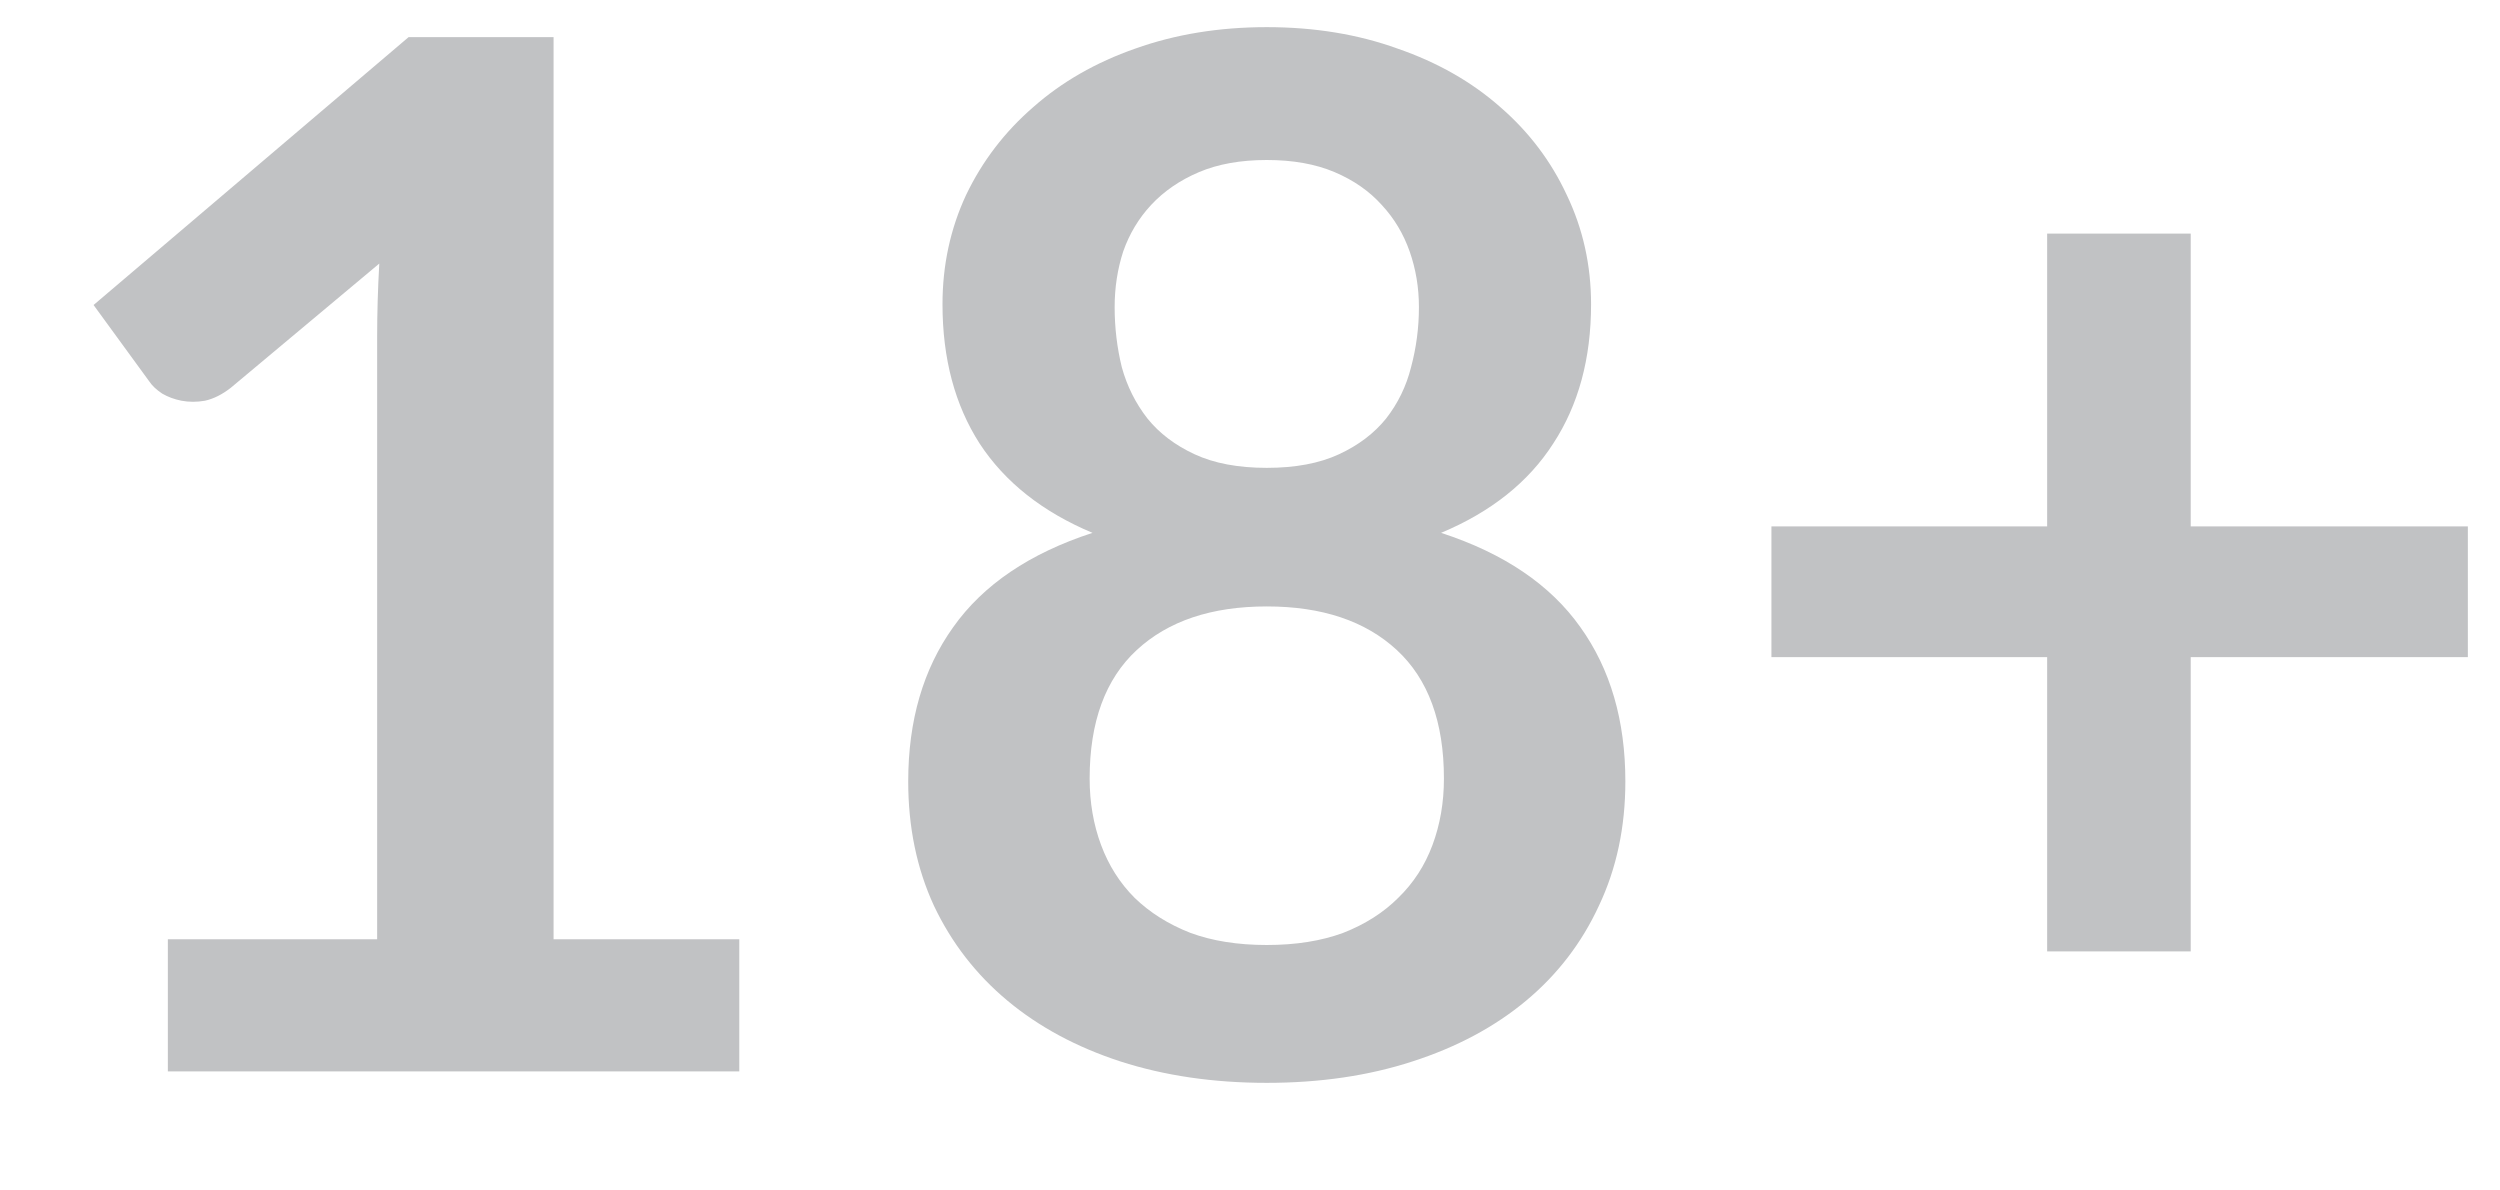 <svg width="21" height="10" viewBox="0 0 21 10" fill="none" xmlns="http://www.w3.org/2000/svg">
<path d="M6.21 7.89V9H1.41V7.89H3.168V2.832C3.168 2.632 3.174 2.426 3.186 2.214L1.938 3.258C1.866 3.314 1.794 3.35 1.722 3.366C1.654 3.378 1.588 3.378 1.524 3.366C1.464 3.354 1.41 3.334 1.362 3.306C1.314 3.274 1.278 3.24 1.254 3.204L0.786 2.562L3.432 0.312H4.65V7.89H6.21ZM10.641 7.938C10.885 7.938 11.099 7.904 11.283 7.836C11.467 7.764 11.621 7.666 11.745 7.542C11.873 7.418 11.969 7.27 12.033 7.098C12.097 6.926 12.129 6.74 12.129 6.54C12.129 6.064 11.997 5.704 11.733 5.46C11.469 5.216 11.105 5.094 10.641 5.094C10.177 5.094 9.813 5.216 9.549 5.46C9.285 5.704 9.153 6.064 9.153 6.54C9.153 6.74 9.185 6.926 9.249 7.098C9.313 7.27 9.407 7.418 9.531 7.542C9.659 7.666 9.815 7.764 9.999 7.836C10.183 7.904 10.397 7.938 10.641 7.938ZM10.641 1.344C10.421 1.344 10.231 1.378 10.071 1.446C9.911 1.514 9.777 1.606 9.669 1.722C9.565 1.834 9.487 1.964 9.435 2.112C9.387 2.26 9.363 2.416 9.363 2.58C9.363 2.752 9.383 2.92 9.423 3.084C9.467 3.244 9.539 3.388 9.639 3.516C9.739 3.64 9.871 3.74 10.035 3.816C10.199 3.892 10.401 3.93 10.641 3.93C10.881 3.93 11.083 3.892 11.247 3.816C11.411 3.74 11.543 3.64 11.643 3.516C11.743 3.388 11.813 3.244 11.853 3.084C11.897 2.92 11.919 2.752 11.919 2.58C11.919 2.416 11.893 2.26 11.841 2.112C11.789 1.964 11.711 1.834 11.607 1.722C11.503 1.606 11.371 1.514 11.211 1.446C11.051 1.378 10.861 1.344 10.641 1.344ZM12.105 4.476C12.633 4.648 13.023 4.912 13.275 5.268C13.527 5.62 13.653 6.052 13.653 6.564C13.653 6.948 13.579 7.296 13.431 7.608C13.287 7.92 13.083 8.186 12.819 8.406C12.555 8.626 12.237 8.796 11.865 8.916C11.497 9.036 11.089 9.096 10.641 9.096C10.193 9.096 9.783 9.036 9.411 8.916C9.043 8.796 8.727 8.626 8.463 8.406C8.199 8.186 7.993 7.92 7.845 7.608C7.701 7.296 7.629 6.948 7.629 6.564C7.629 6.052 7.755 5.62 8.007 5.268C8.259 4.912 8.649 4.648 9.177 4.476C8.757 4.3 8.441 4.05 8.229 3.726C8.021 3.402 7.917 3.012 7.917 2.556C7.917 2.228 7.983 1.922 8.115 1.638C8.251 1.354 8.439 1.108 8.679 0.9C8.919 0.688 9.205 0.524 9.537 0.408C9.873 0.288 10.241 0.228 10.641 0.228C11.041 0.228 11.407 0.288 11.739 0.408C12.075 0.524 12.363 0.688 12.603 0.9C12.843 1.108 13.029 1.354 13.161 1.638C13.297 1.922 13.365 2.228 13.365 2.556C13.365 3.012 13.259 3.402 13.047 3.726C12.839 4.05 12.525 4.3 12.105 4.476ZM20.73 5.52H18.402V7.992H17.196V5.52H14.88V4.422H17.196V1.962H18.402V4.422H20.73V5.52Z" fill="#C1C2C4"/>
</svg>
